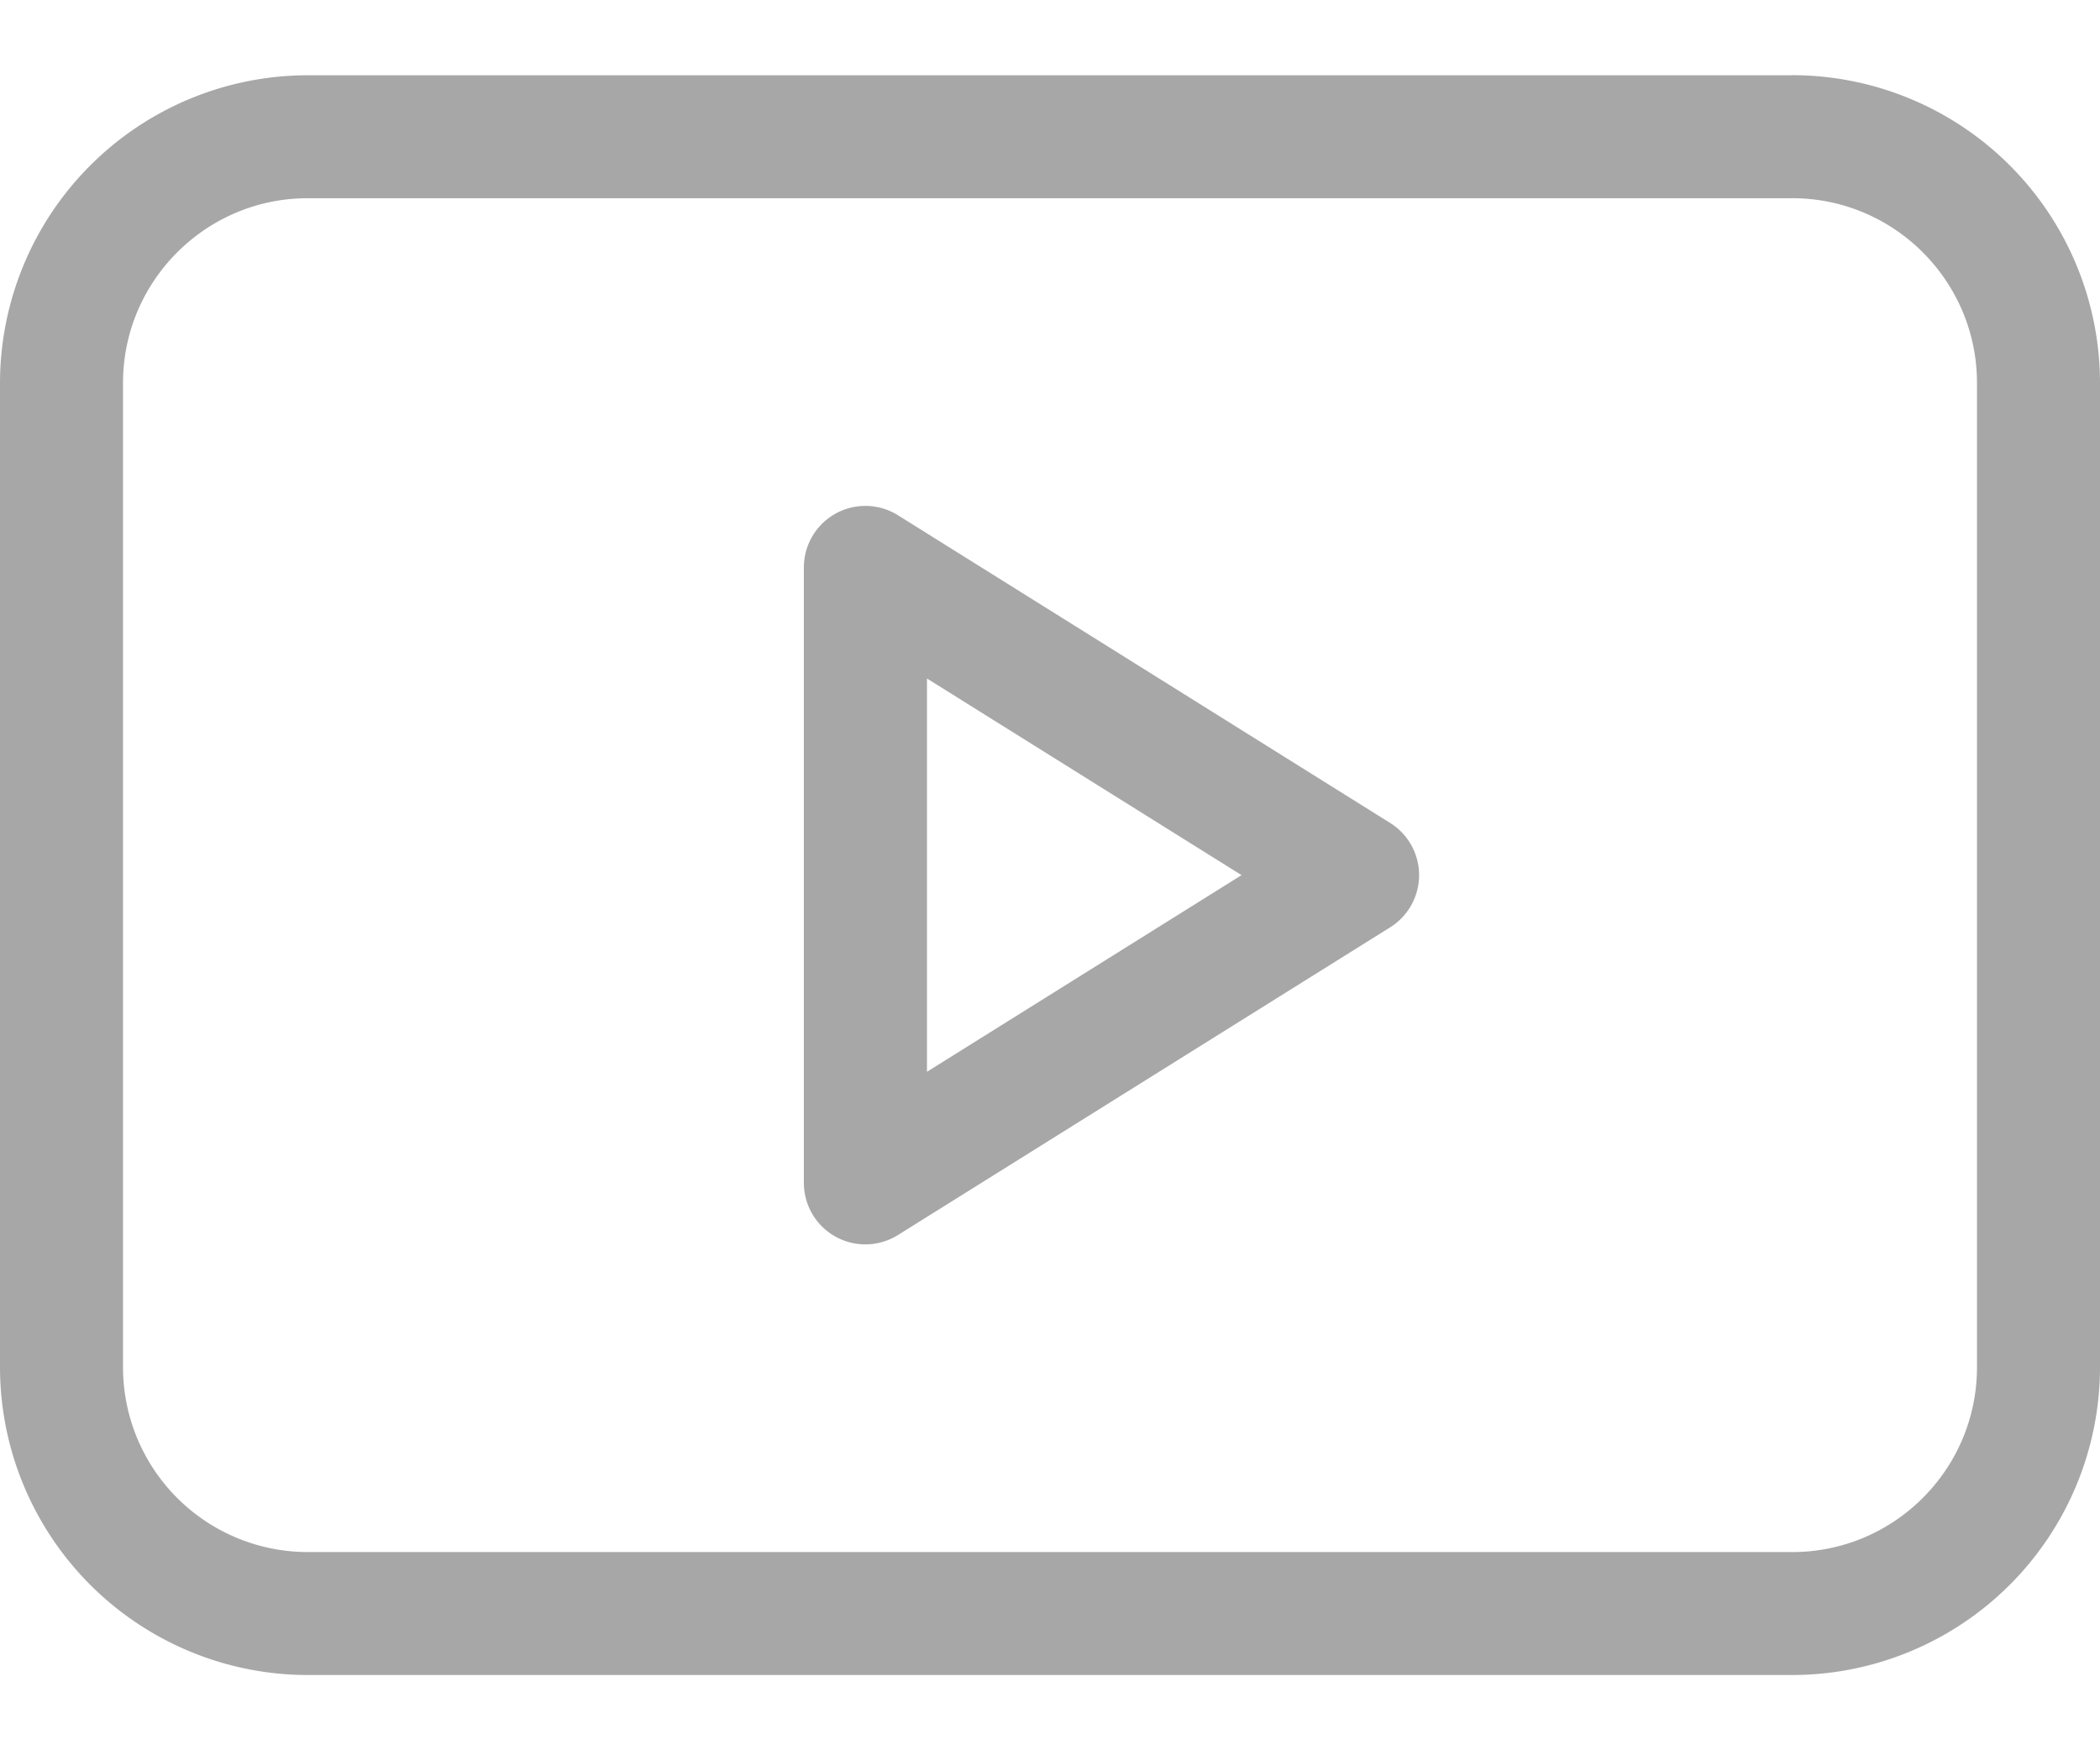 <svg width="24" height="20" fill="none" xmlns="http://www.w3.org/2000/svg"><path d="M15.888 9.404l-5.625-3.516a.703.703 0 00-1.076.596v7.032a.703.703 0 001.076.596l5.625-3.516a.703.703 0 000-1.192zm-5.294 2.843V7.753L14.189 10l-3.595 2.247z" fill="#A7A7A7"/><path d="M20.484.86H3.516A3.52 3.52 0 000 4.374v11.25a3.52 3.52 0 003.516 3.516h16.968A3.52 3.52 0 0024 15.625V4.375A3.52 3.52 0 0020.484.859zm2.11 14.765c0 1.163-.947 2.11-2.11 2.11H3.516a2.112 2.112 0 01-2.11-2.11V4.375c0-1.163.947-2.11 2.11-2.11h16.968c1.163 0 2.11.947 2.11 2.11v11.25z" fill="#A7A7A7"/></svg>